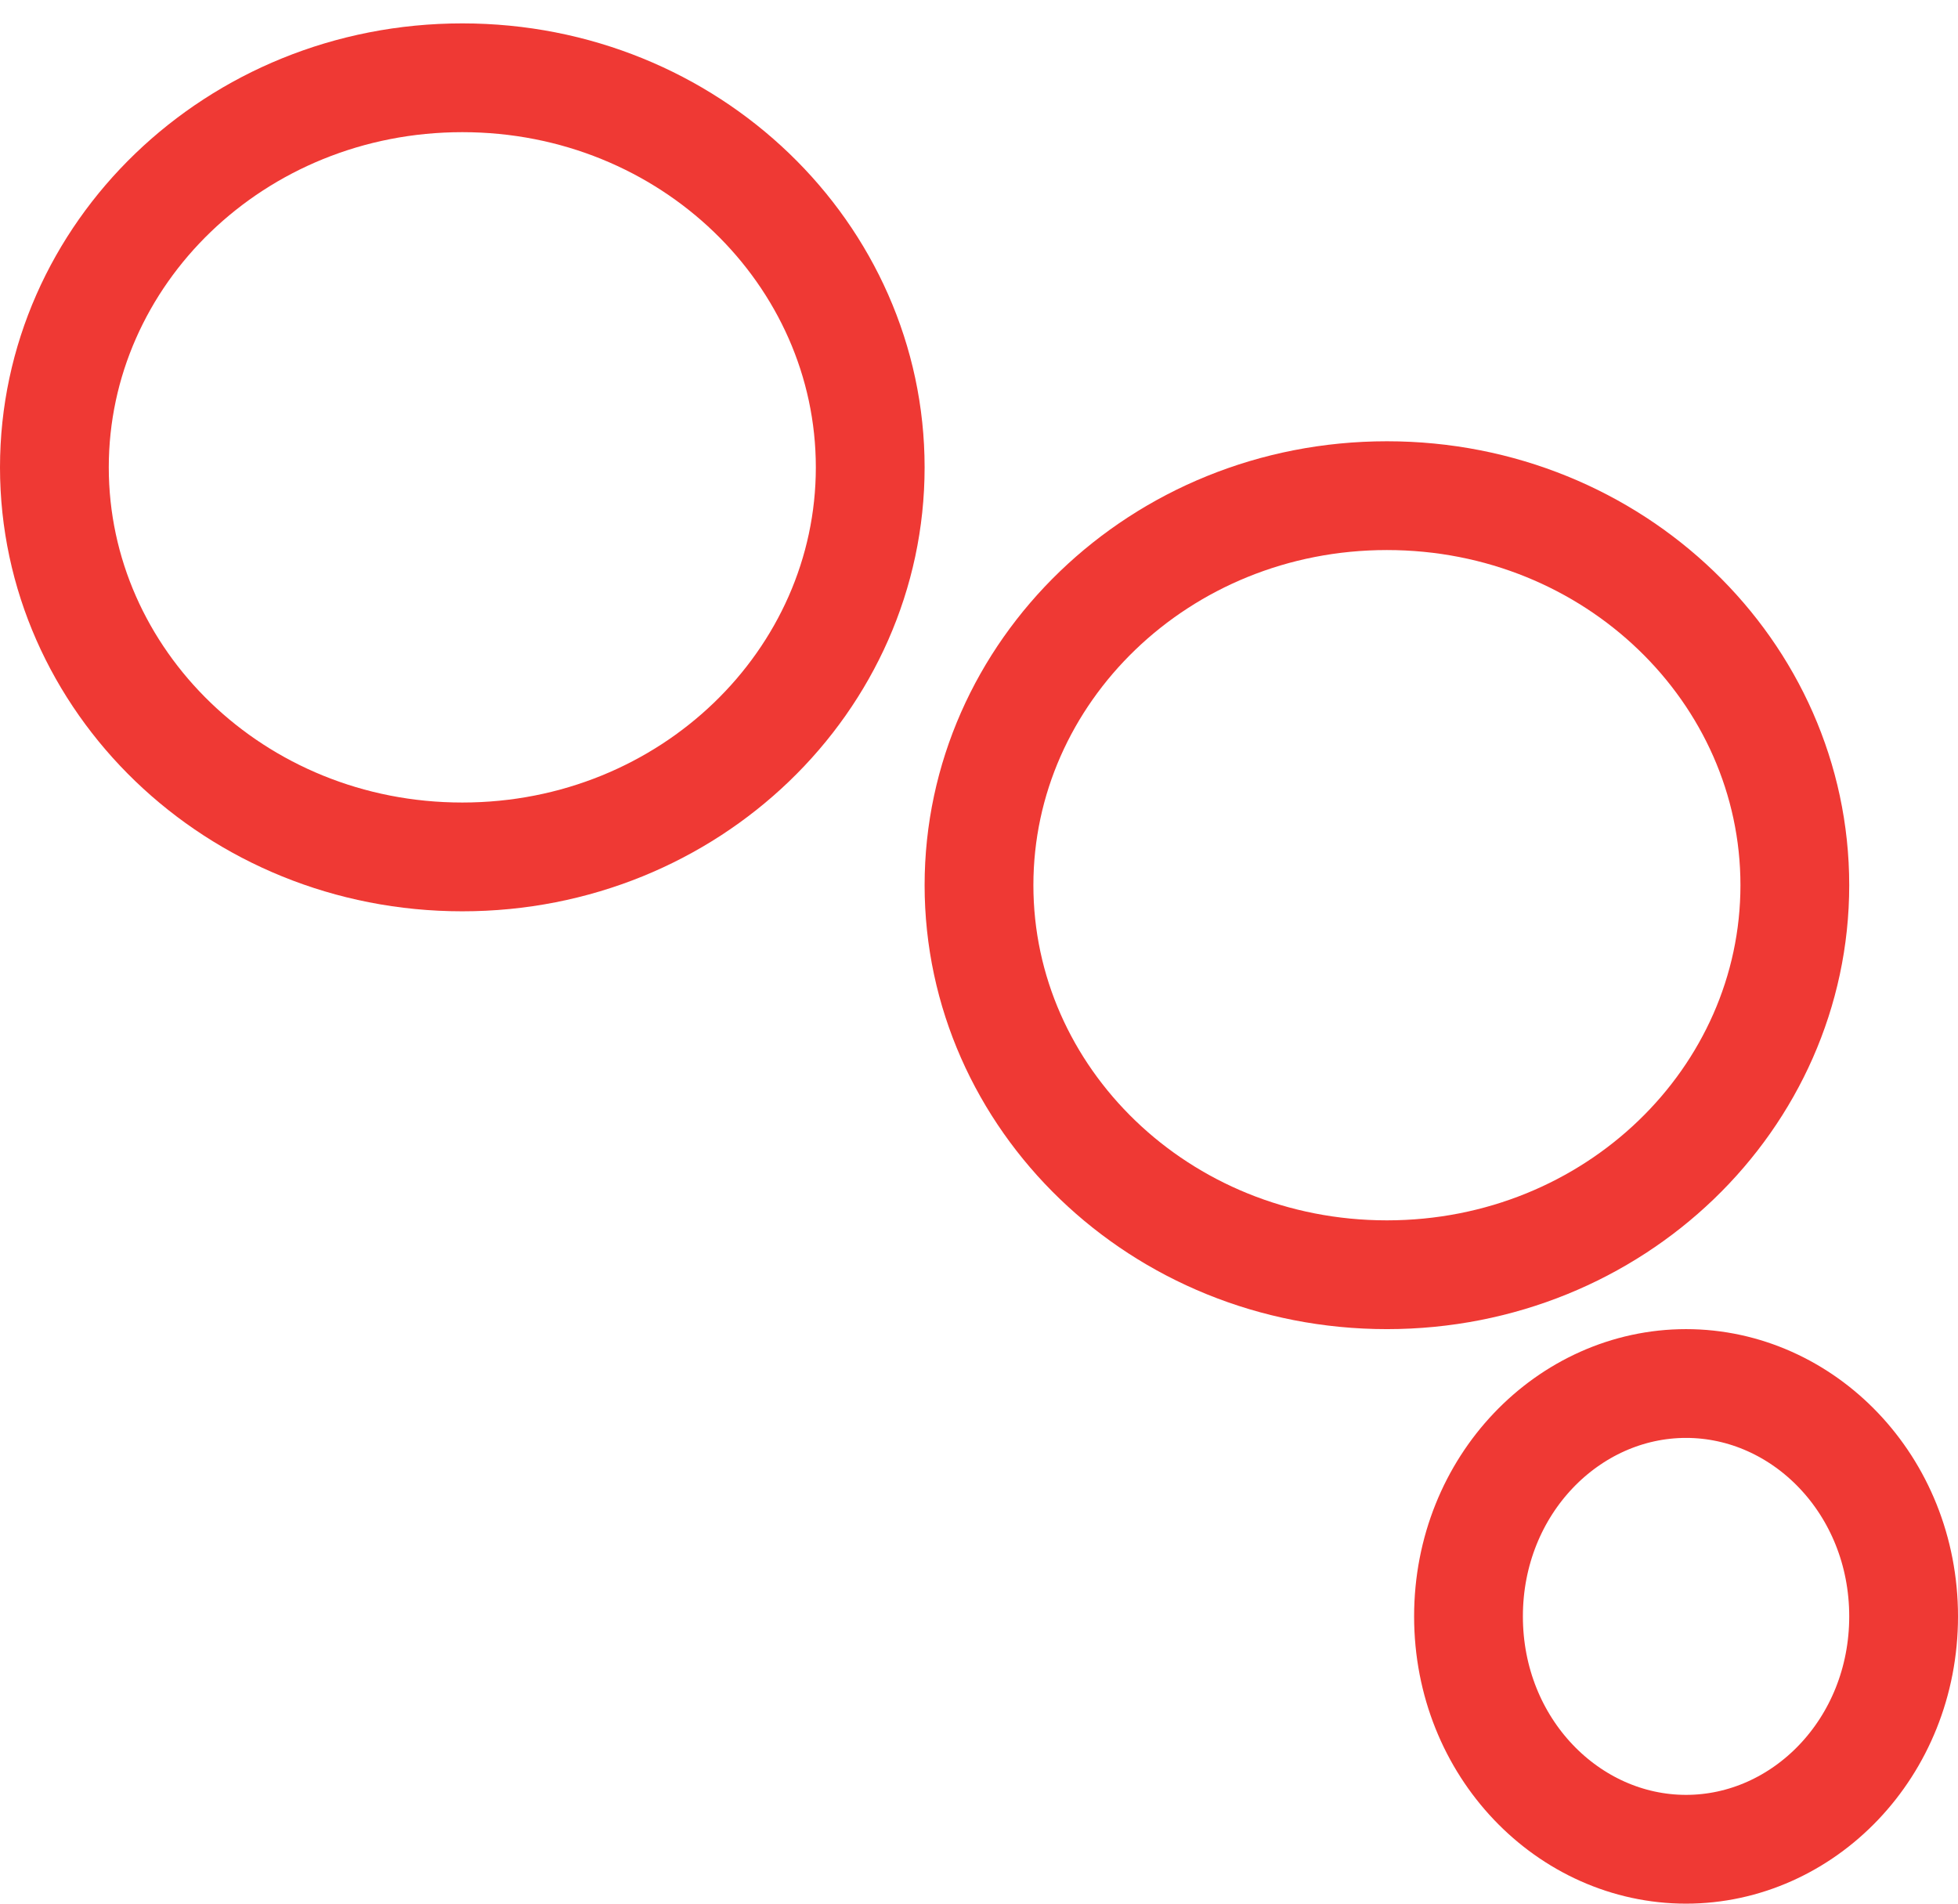 <svg width="36" height="35" viewBox="0 0 36 35" fill="none" xmlns="http://www.w3.org/2000/svg">
<path d="M16 8.593C16 12.51 12.681 15.755 8.5 15.755C4.319 15.755 1 12.51 1 8.593C1 4.675 4.319 1.43 8.5 1.43C12.681 1.43 16 4.675 16 8.593Z" stroke="#EF3934" stroke-width="2"/>
<path d="M33 16.275C33 20.193 29.681 23.437 25.5 23.437C21.319 23.437 18 20.193 18 16.275C18 12.357 21.319 9.113 25.5 9.113C29.681 9.113 33 12.357 33 16.275Z" stroke="#EF3934" stroke-width="2"/>
<path d="M35 29.719C35 32.136 33.158 34 31 34C28.842 34 27 32.136 27 29.719C27 27.302 28.842 25.437 31 25.437C33.158 25.437 35 27.302 35 29.719Z" stroke="#EF3934" stroke-width="2"/>
</svg>
